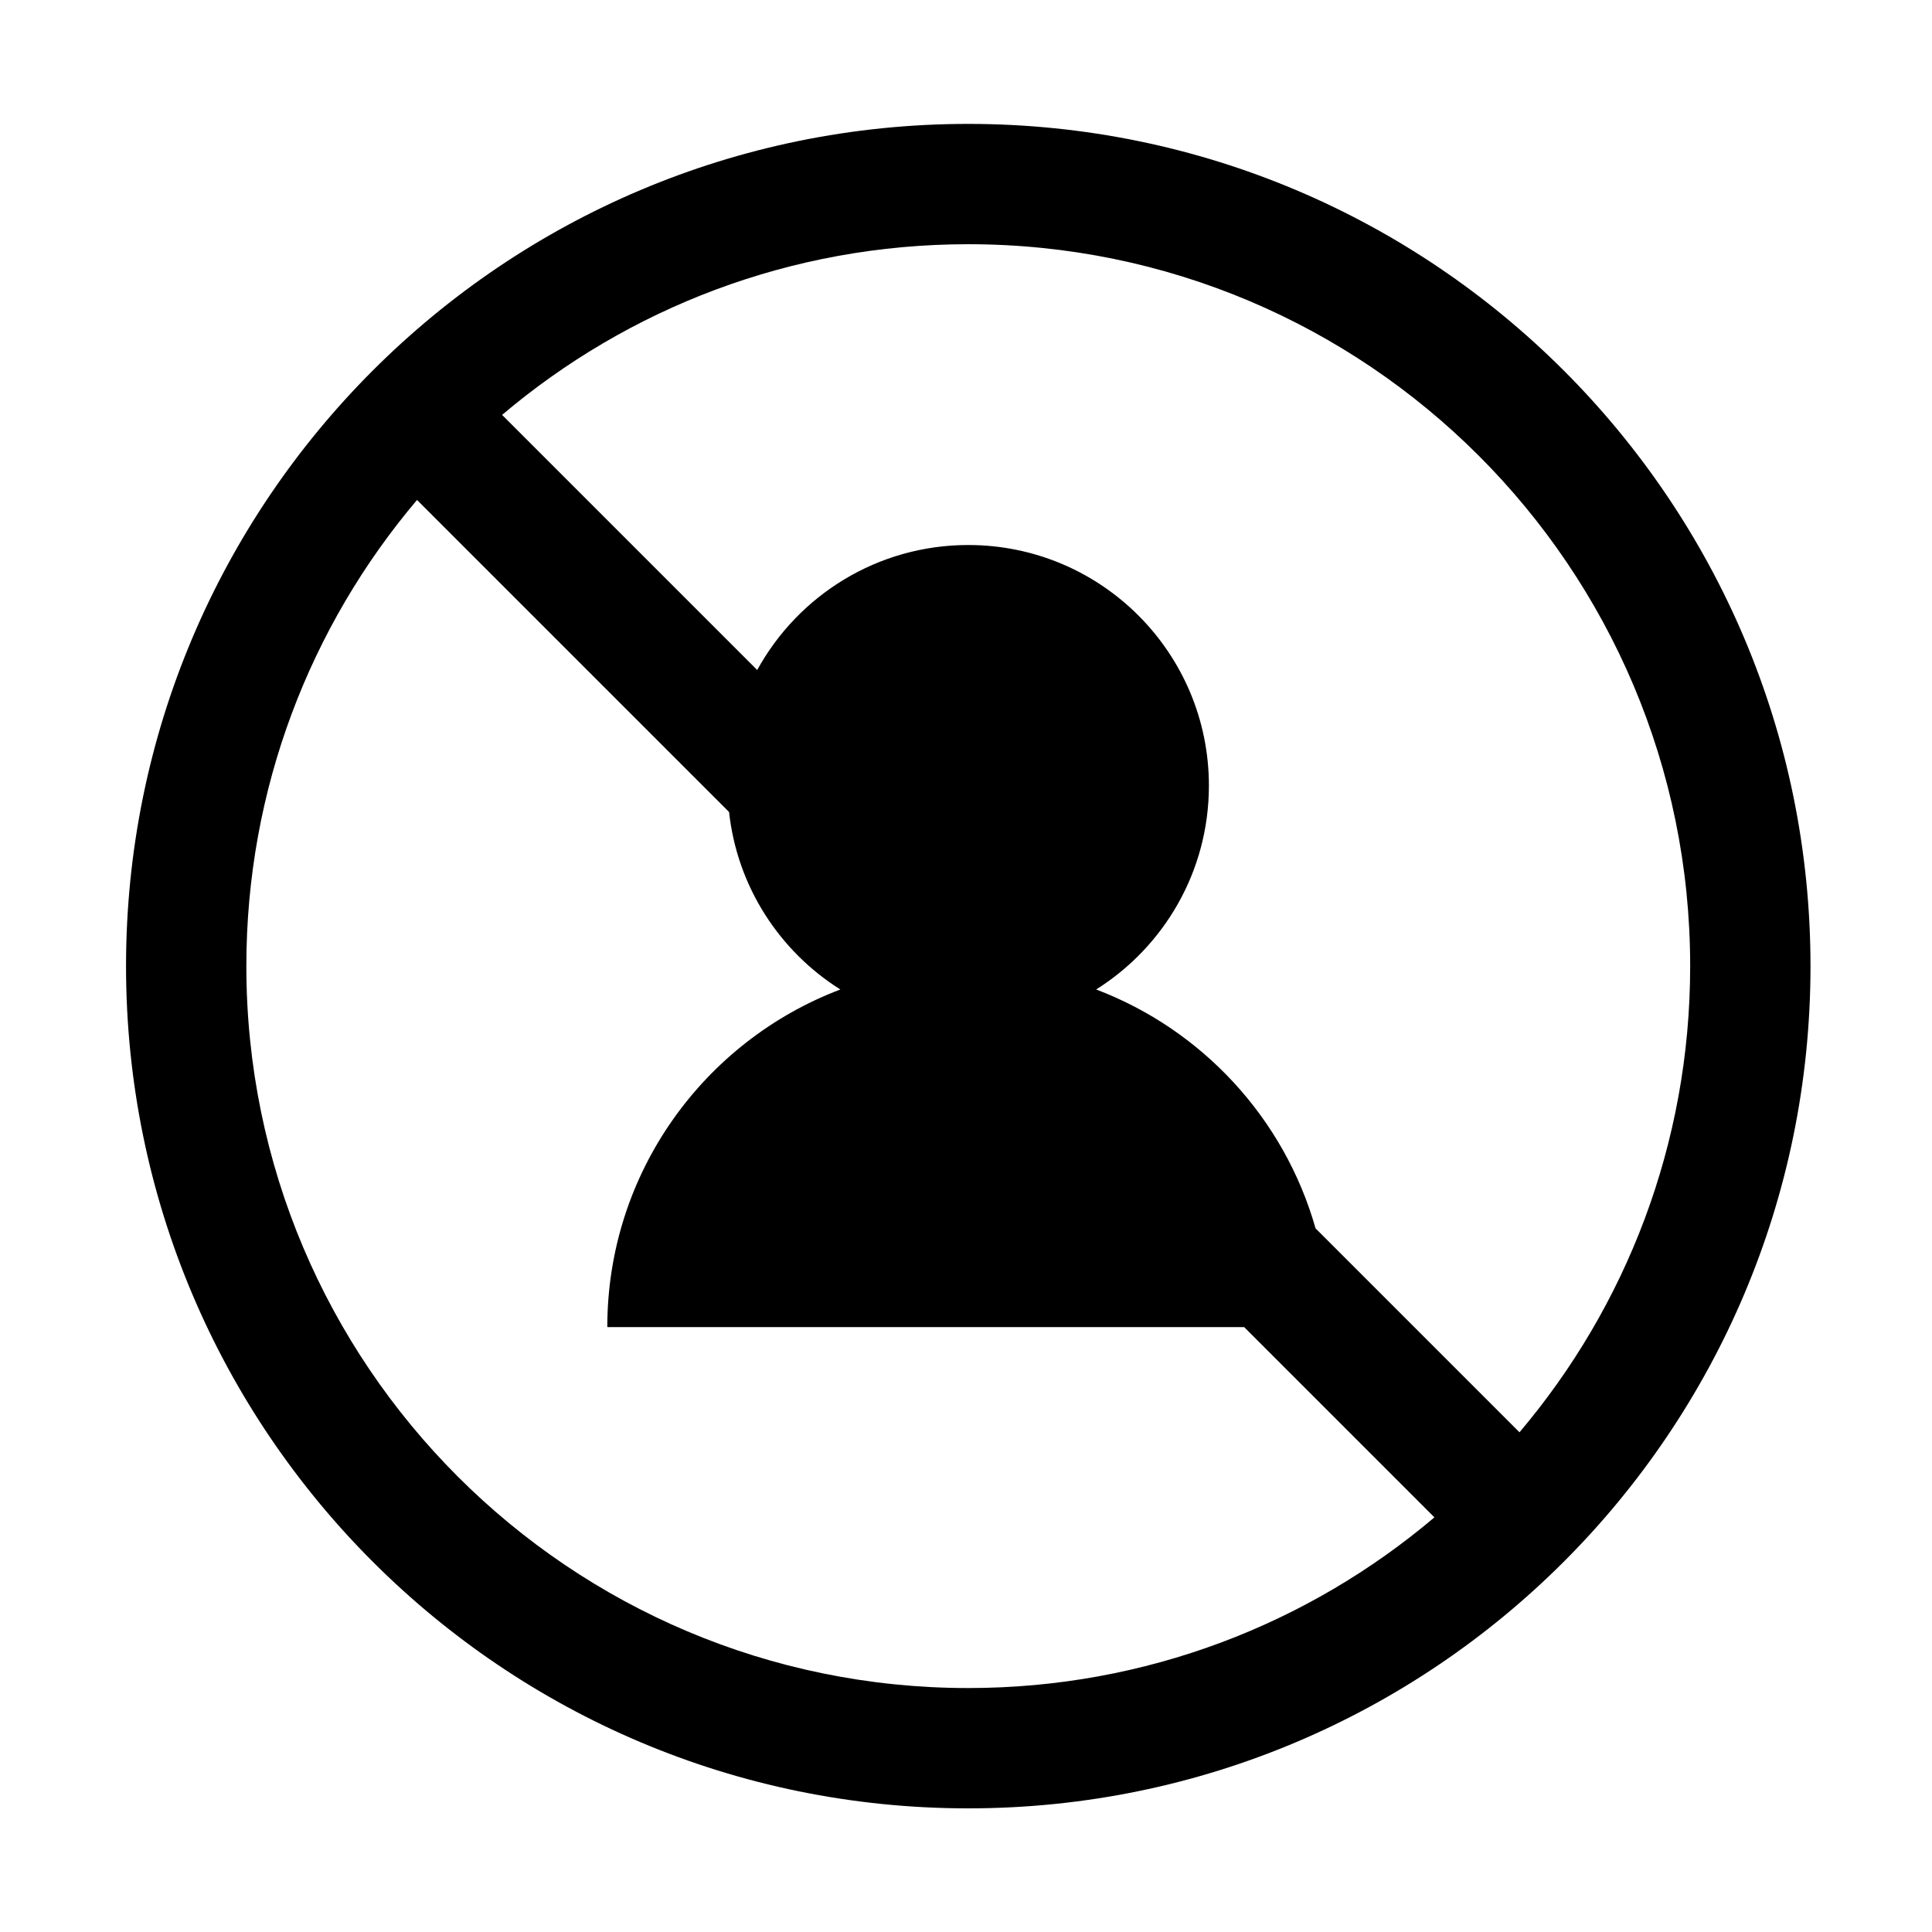 <?xml version="1.0" standalone="no"?><!DOCTYPE svg PUBLIC "-//W3C//DTD SVG 1.1//EN" "http://www.w3.org/Graphics/SVG/1.1/DTD/svg11.dtd"><svg t="1625887595826" class="icon" viewBox="0 0 1024 1024" version="1.1" xmlns="http://www.w3.org/2000/svg" p-id="4276" xmlns:xlink="http://www.w3.org/1999/xlink" width="128" height="128"><defs><style type="text/css"></style></defs><path d="M513.2 65.668c-246.538 0-446.4 199.862-446.4 446.4 0 246.553 199.862 446.4 446.4 446.4 246.553 0 446.4-199.847 446.4-446.4C959.6 265.53 759.753 65.668 513.2 65.668zM513.2 894.697c-211.321 0-382.63-171.323-382.63-382.629 0-94.183 34.029-180.417 90.461-247.08l165.39 165.39c4.32 39.651 26.817 73.841 58.981 94.068-72.189 27.369-123.517 97.157-123.517 178.936l337.542 0 100.847 100.847C693.609 860.665 607.376 894.697 513.2 894.697zM805.363 759.142 697.265 651.045c-16.556-58.333-60.101-105.306-116.275-126.601 35.888-22.57 59.753-62.512 59.753-108.032 0-70.436-57.109-127.543-127.543-127.543-48.218 0-90.185 26.766-111.866 66.246L266.12 219.9c66.663-56.432 152.897-90.461 247.079-90.461 211.305 0 382.629 171.309 382.629 382.63C895.828 606.244 861.796 692.476 805.363 759.142z" p-id="4277"></path></svg>